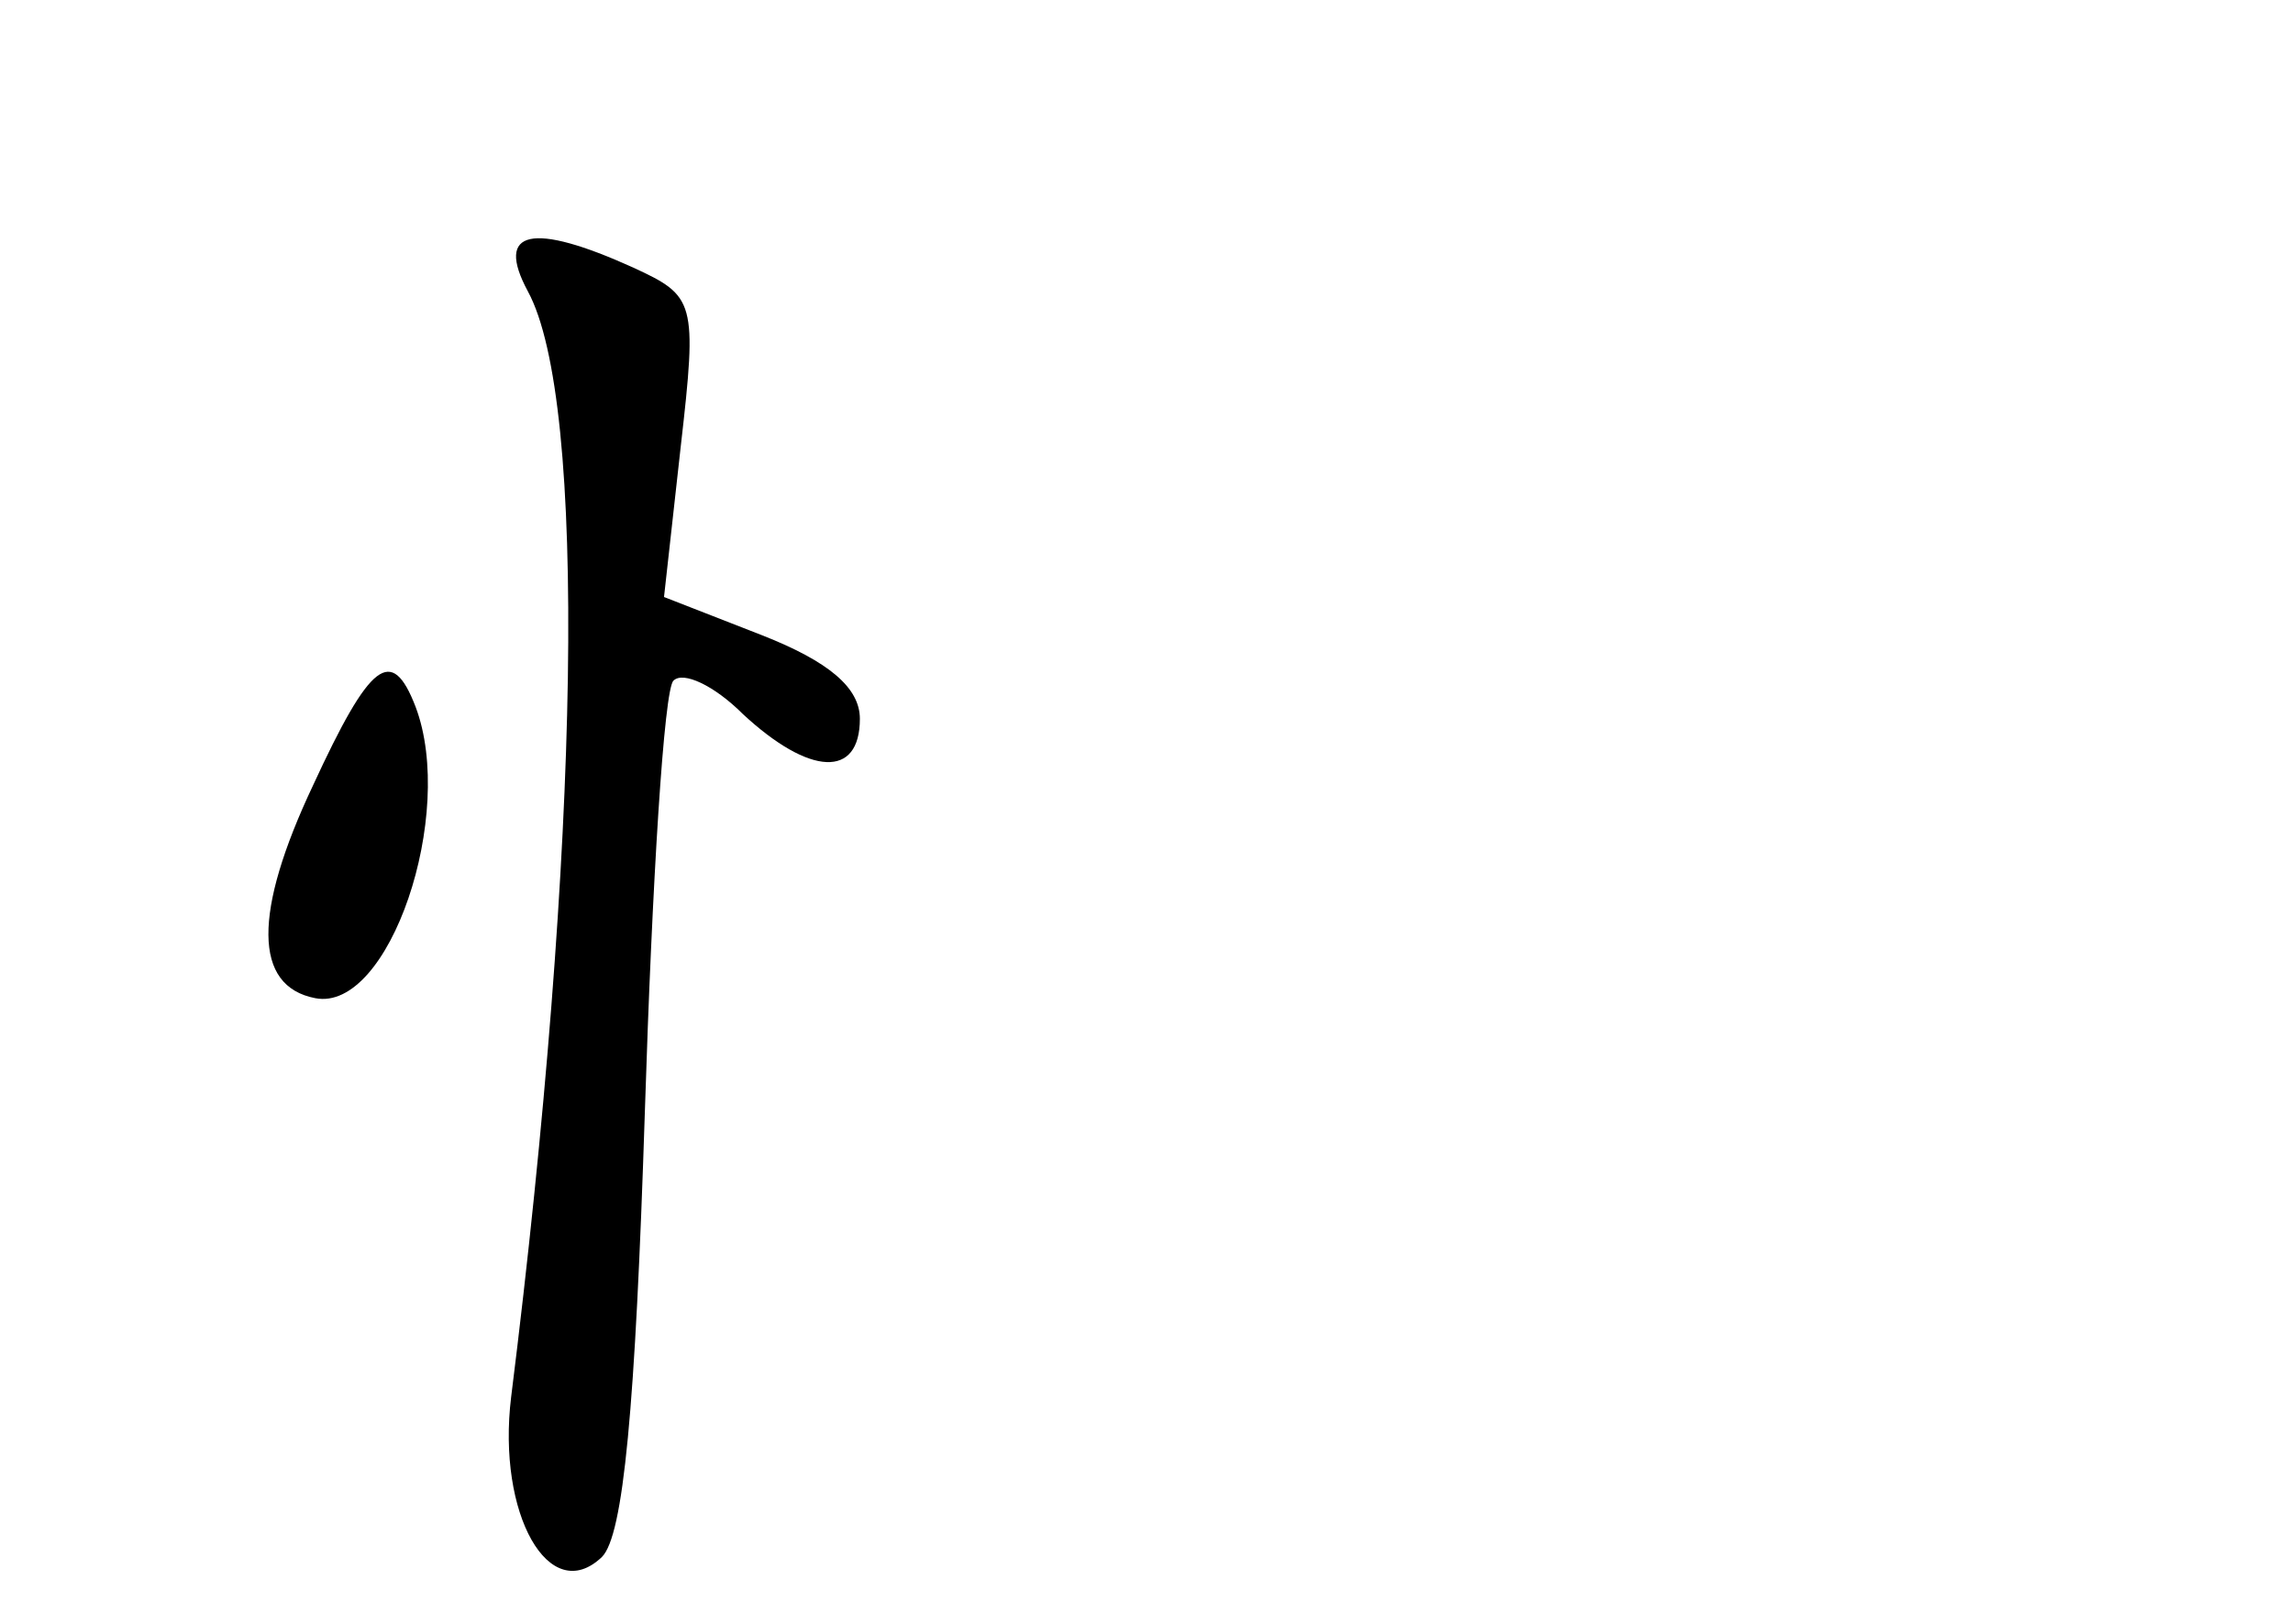 <?xml version="1.0" standalone="no"?>
<!DOCTYPE svg PUBLIC "-//W3C//DTD SVG 20010904//EN"
 "http://www.w3.org/TR/2001/REC-SVG-20010904/DTD/svg10.dtd">
<svg version="1.0" xmlns="http://www.w3.org/2000/svg"
 width="96pt" height="68pt" viewBox="0 0 96 68"
 preserveAspectRatio="xMidYMid meet">
<g transform="translate(0,68) scale(0.1,-0.1)"
fill="#000000" stroke="none">
<path d="M221 558 c25 -46 22 -231 -7 -463 -6 -49 16 -88 38 -67 9 9 14 62 18
187 3 95 8 177 12 180 4 4 17 -2 29 -14 28 -26 49 -27 49 -2 0 13 -13 24 -41
35 l-41 16 7 63 c7 61 6 63 -20 75 -42 19 -58 16 -44 -10z"/>
<path d="M131 351 c-25 -53 -25 -84 1 -89 31 -6 59 77 42 122 -10 26 -19 19
-43 -33z"/>
</g>
</svg>

